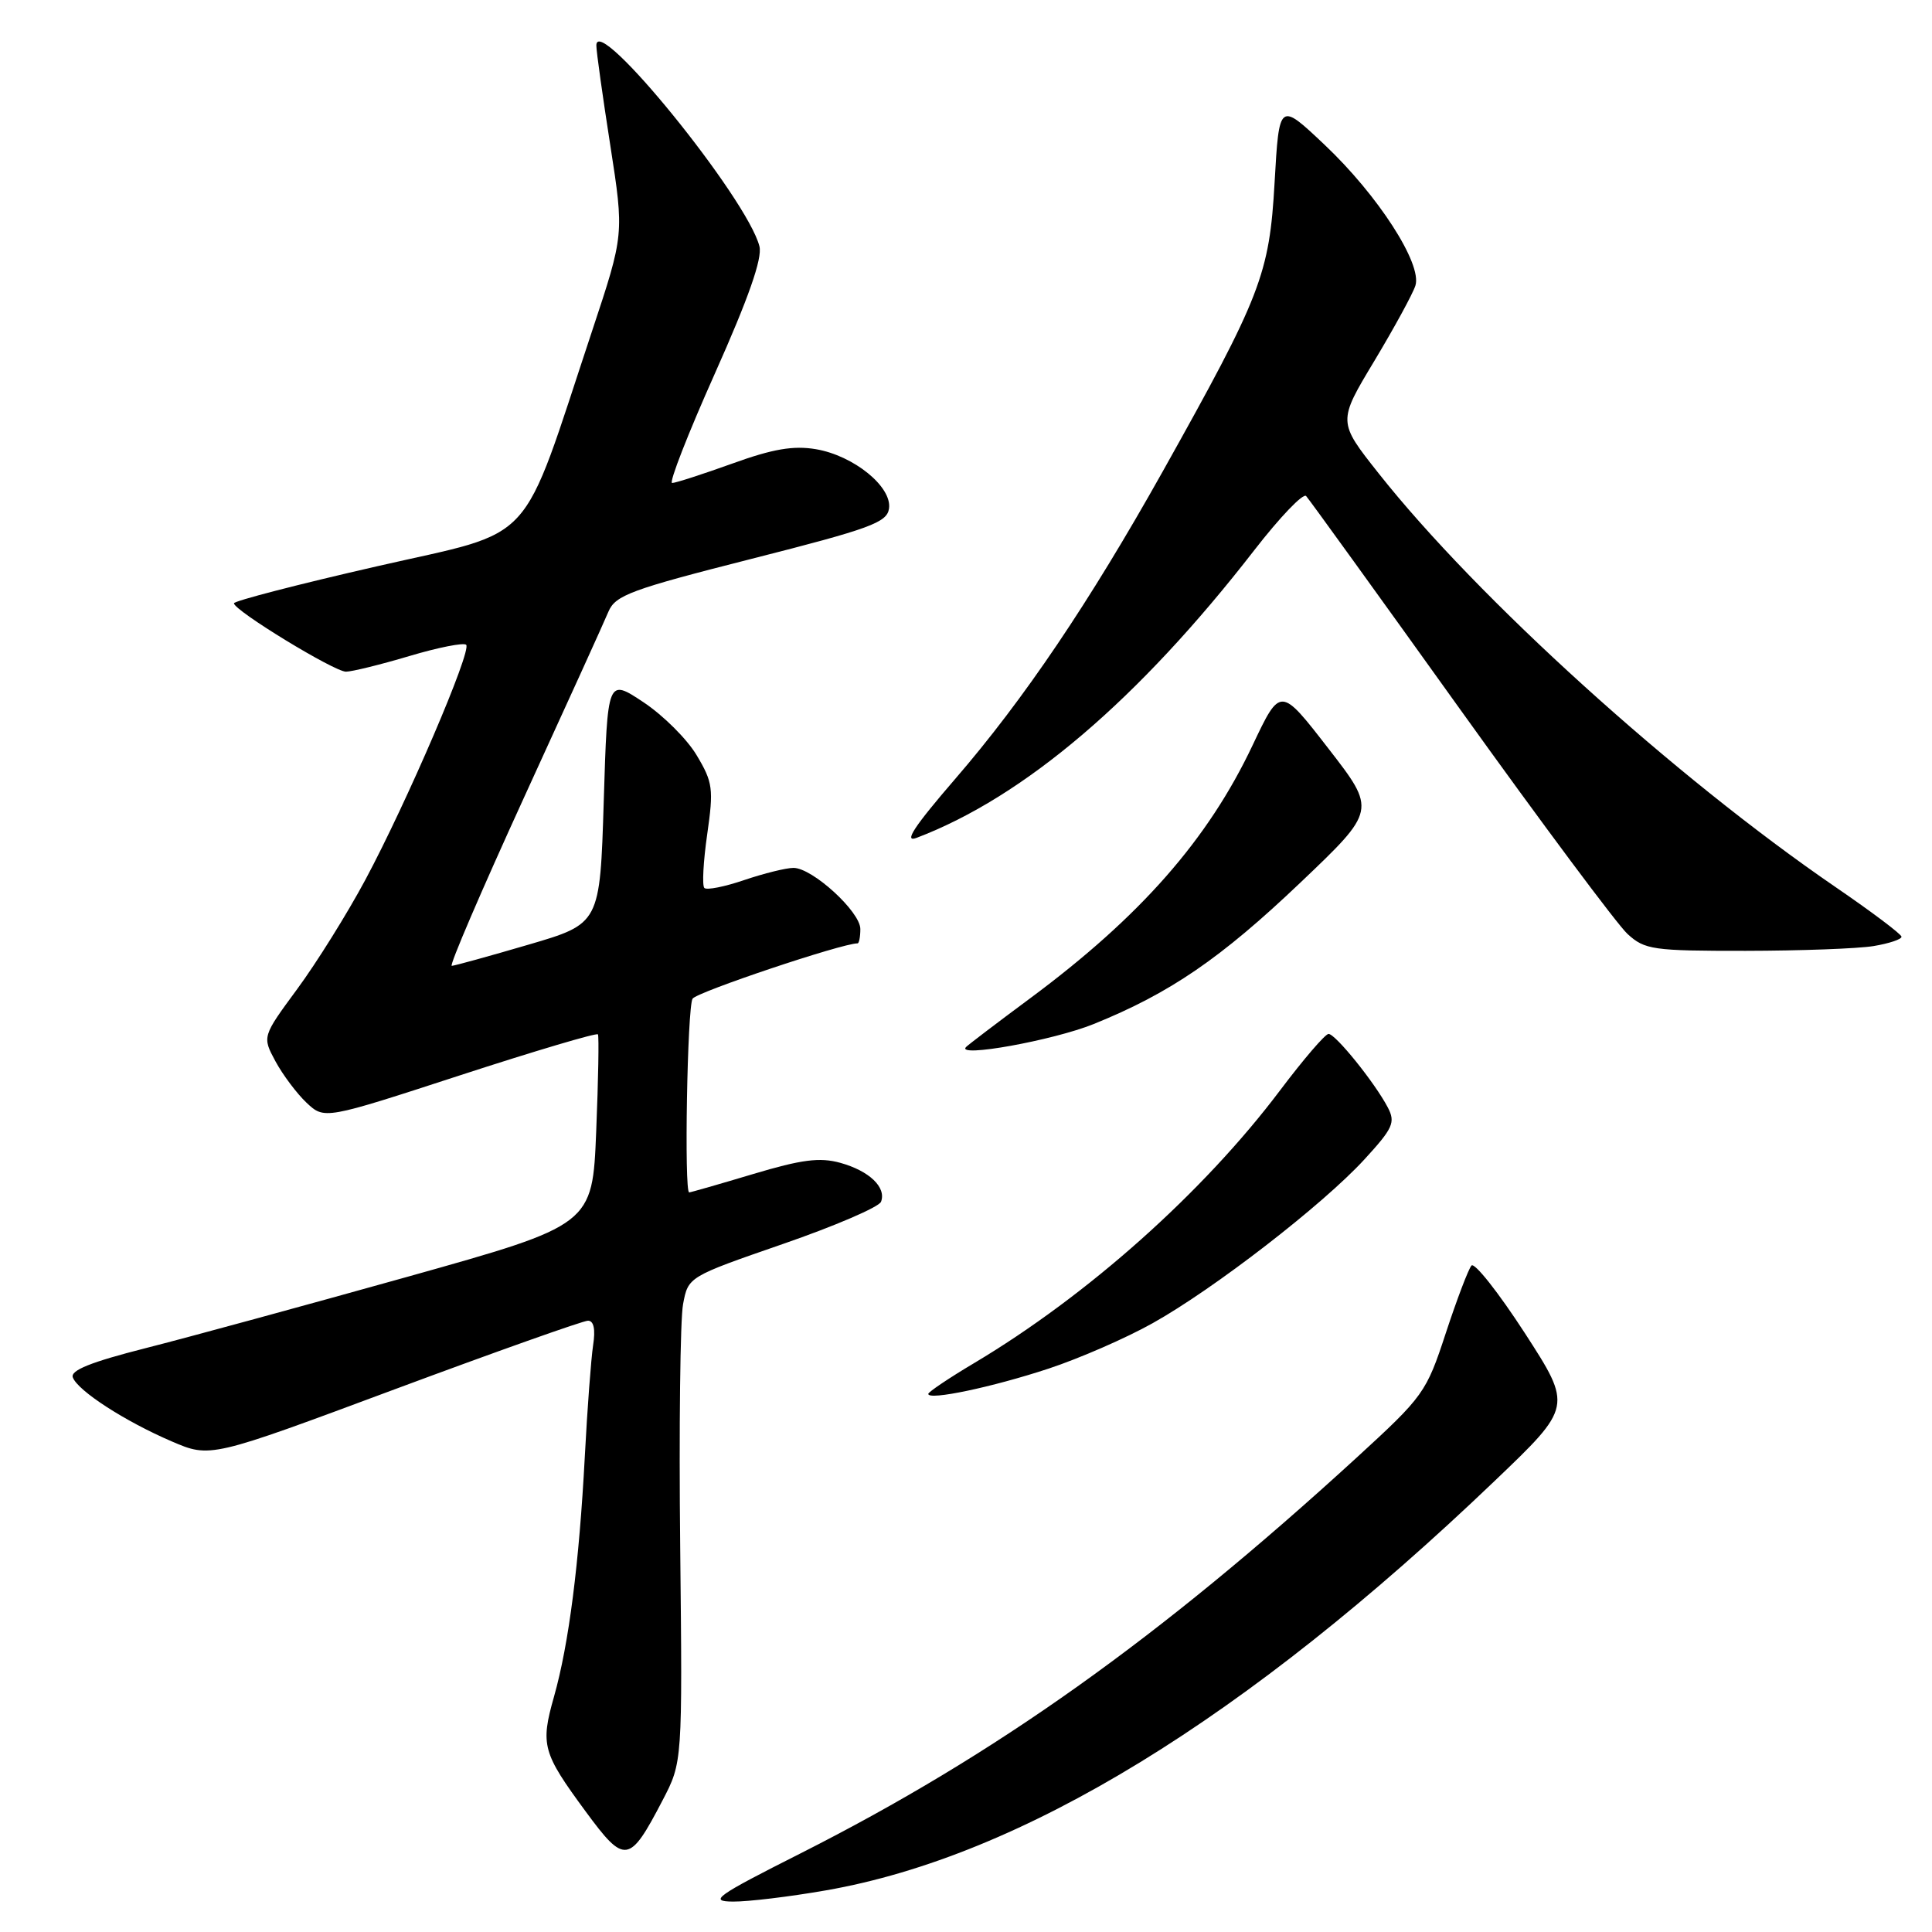 <?xml version="1.0" encoding="UTF-8" standalone="no"?>
<!DOCTYPE svg PUBLIC "-//W3C//DTD SVG 1.1//EN" "http://www.w3.org/Graphics/SVG/1.1/DTD/svg11.dtd" >
<svg xmlns="http://www.w3.org/2000/svg" xmlns:xlink="http://www.w3.org/1999/xlink" version="1.1" viewBox="0 0 256 256">
 <g >
 <path fill="currentColor"
d=" M 109.46 250.48 C 135.36 245.96 165.08 227.77 198.03 196.25 C 208.35 186.39 208.35 186.39 202.04 176.63 C 198.56 171.27 195.39 167.25 194.98 167.69 C 194.58 168.14 193.05 172.16 191.58 176.63 C 188.99 184.53 188.65 185.00 179.71 193.19 C 153.57 217.11 131.93 232.51 106.12 245.56 C 94.81 251.27 93.88 251.94 97.12 251.97 C 99.11 251.99 104.66 251.32 109.46 250.48 Z  M 87.79 238.56 C 90.43 233.50 90.43 233.50 90.13 204.97 C 89.96 189.28 90.13 174.80 90.51 172.81 C 91.19 169.18 91.19 169.18 103.72 164.84 C 110.61 162.46 116.47 159.94 116.74 159.24 C 117.47 157.33 115.19 155.15 111.34 154.08 C 108.62 153.33 106.22 153.64 99.78 155.57 C 95.31 156.91 91.50 158.00 91.32 158.00 C 90.64 158.00 91.07 133.44 91.77 132.33 C 92.34 131.45 111.56 125.00 113.63 125.00 C 113.83 125.00 114.00 124.15 114.00 123.10 C 114.00 120.81 107.65 115.00 105.14 115.00 C 104.16 115.00 101.23 115.73 98.62 116.61 C 96.02 117.50 93.64 117.97 93.33 117.66 C 93.02 117.35 93.19 114.15 93.71 110.54 C 94.57 104.54 94.46 103.66 92.32 100.09 C 91.05 97.94 87.86 94.77 85.25 93.04 C 80.50 89.89 80.50 89.89 80.00 106.15 C 79.50 122.40 79.50 122.40 70.00 125.18 C 64.78 126.71 60.21 127.97 59.86 127.98 C 59.50 127.99 63.80 117.99 69.40 105.75 C 75.01 93.51 80.06 82.40 80.62 81.05 C 81.54 78.87 83.60 78.11 99.58 74.05 C 115.34 70.05 117.54 69.24 117.80 67.38 C 118.21 64.50 113.12 60.37 108.11 59.52 C 105.13 59.02 102.40 59.48 97.02 61.43 C 93.09 62.84 89.51 64.00 89.06 64.00 C 88.61 64.00 91.16 57.47 94.73 49.48 C 99.19 39.49 101.03 34.24 100.63 32.64 C 99.03 26.30 78.97 1.59 79.02 6.03 C 79.02 6.84 79.86 12.80 80.87 19.28 C 82.70 31.06 82.70 31.06 78.48 43.78 C 68.79 72.97 71.37 70.13 49.94 75.04 C 39.52 77.42 31.00 79.63 31.00 79.94 C 31.00 80.89 44.29 89.00 45.84 89.00 C 46.63 89.00 50.41 88.07 54.24 86.93 C 58.06 85.79 61.45 85.12 61.77 85.44 C 62.54 86.21 53.92 106.30 48.40 116.60 C 46.01 121.06 41.96 127.55 39.40 131.03 C 34.74 137.36 34.74 137.36 36.50 140.63 C 37.47 142.42 39.32 144.89 40.62 146.12 C 42.99 148.34 42.99 148.34 60.97 142.48 C 70.86 139.26 79.08 136.82 79.23 137.06 C 79.38 137.30 79.28 143.08 79.00 149.91 C 78.50 162.31 78.50 162.31 54.00 169.18 C 40.52 172.95 24.92 177.21 19.32 178.63 C 12.04 180.48 9.29 181.58 9.65 182.52 C 10.33 184.30 16.54 188.32 22.75 190.99 C 27.87 193.19 27.87 193.19 52.30 184.09 C 65.74 179.09 77.27 175.00 77.91 175.00 C 78.68 175.00 78.92 176.14 78.59 178.25 C 78.32 180.04 77.82 186.68 77.49 193.00 C 76.74 207.18 75.38 217.84 73.41 224.81 C 71.59 231.23 71.88 232.25 77.61 240.04 C 82.79 247.08 83.40 246.99 87.79 238.56 Z  M 138.94 181.35 C 143.03 180.00 149.24 177.29 152.73 175.33 C 160.86 170.79 175.26 159.65 180.78 153.64 C 184.59 149.49 184.93 148.73 183.89 146.74 C 182.17 143.46 176.96 137.00 176.04 137.00 C 175.60 137.00 172.72 140.36 169.63 144.46 C 159.45 157.98 144.11 171.66 129.09 180.61 C 125.74 182.60 123.00 184.45 123.00 184.70 C 123.00 185.60 131.51 183.80 138.94 181.35 Z  M 144.92 135.69 C 155.03 131.60 161.74 127.01 172.32 116.94 C 182.37 107.37 182.37 107.37 176.01 99.17 C 169.66 90.97 169.66 90.97 165.98 98.74 C 160.06 111.26 151.10 121.45 136.50 132.28 C 132.10 135.54 128.28 138.45 128.00 138.74 C 126.65 140.19 139.55 137.86 144.92 135.69 Z  M 248.25 125.36 C 250.31 125.02 251.98 124.46 251.96 124.12 C 251.94 123.78 248.01 120.82 243.23 117.55 C 221.87 102.92 195.76 79.27 182.65 62.69 C 177.26 55.88 177.26 55.88 182.10 47.84 C 184.75 43.42 187.21 38.92 187.55 37.84 C 188.46 34.97 182.60 25.88 175.50 19.17 C 169.50 13.50 169.50 13.50 168.89 24.18 C 168.20 36.36 167.12 39.15 154.05 62.50 C 144.34 79.83 135.69 92.65 126.56 103.22 C 121.10 109.55 119.70 111.69 121.45 111.02 C 135.71 105.60 150.86 92.69 166.21 72.89 C 169.59 68.53 172.68 65.30 173.07 65.73 C 173.46 66.15 182.65 78.88 193.48 94.00 C 204.32 109.12 214.30 122.51 215.65 123.75 C 217.94 125.85 219.01 126.00 231.31 125.99 C 238.56 125.98 246.19 125.70 248.25 125.36 Z "/>
</g>
</svg>